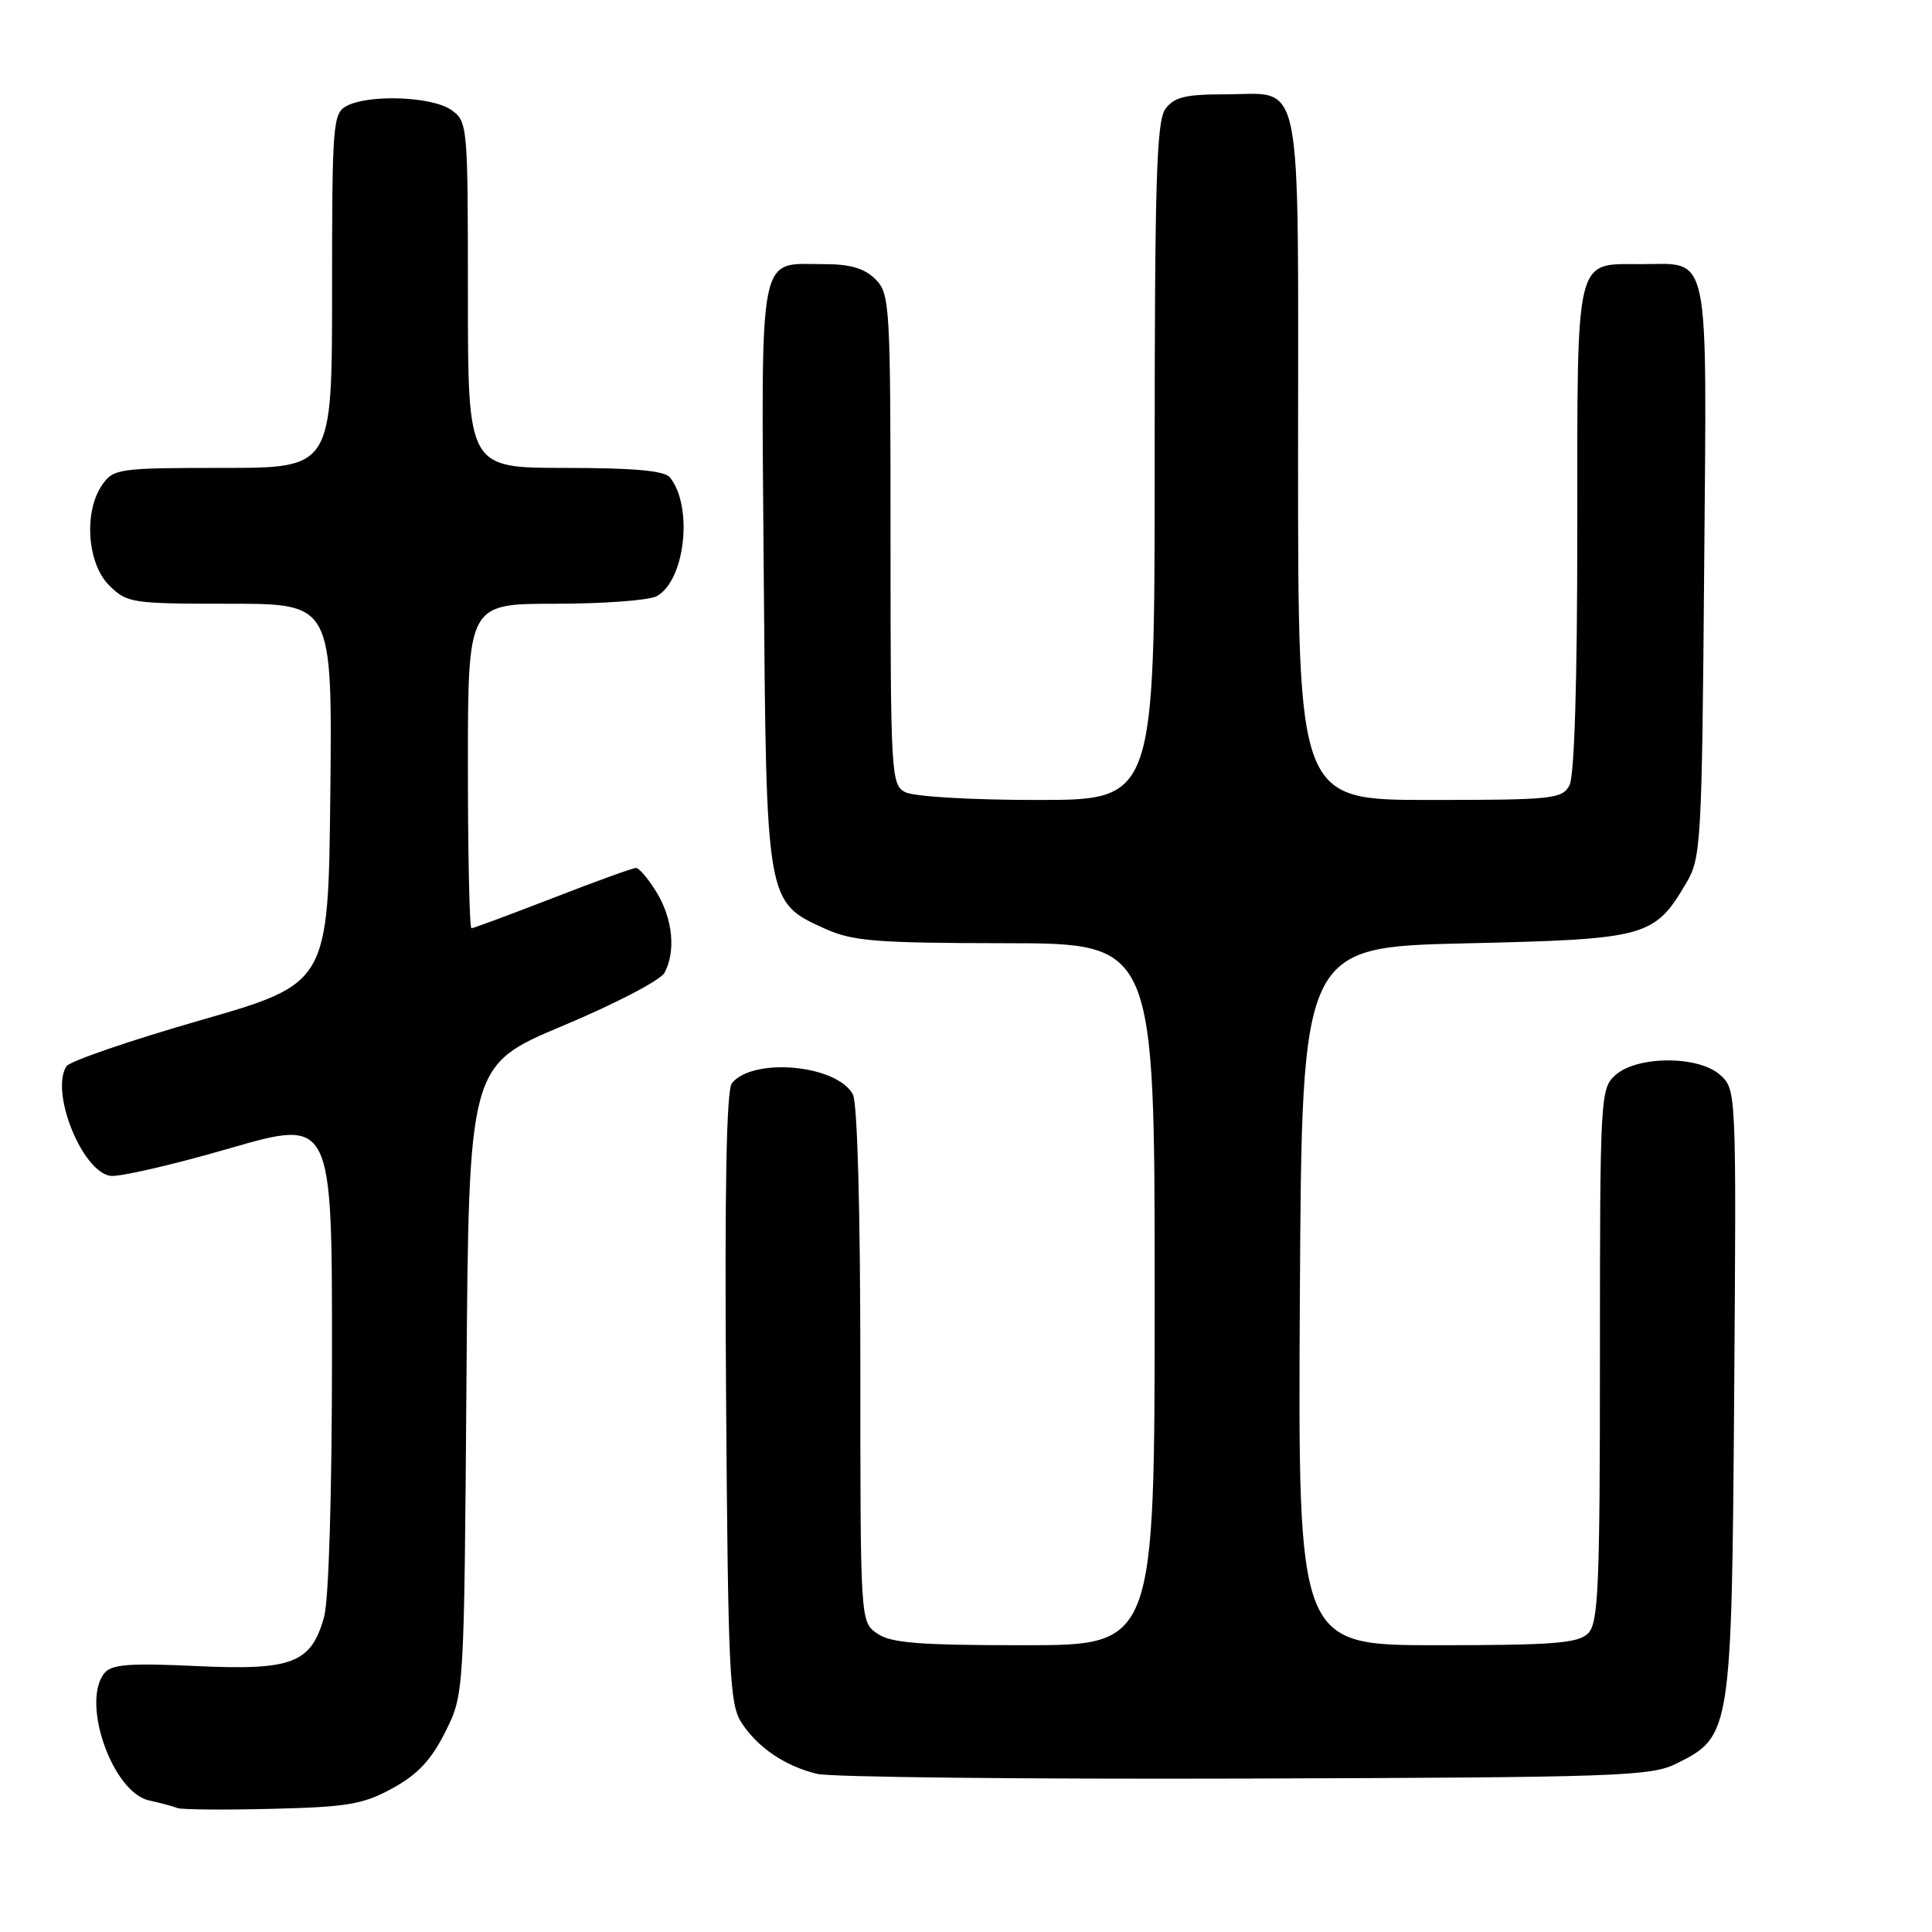 <?xml version="1.0" encoding="UTF-8" standalone="no"?>
<!DOCTYPE svg PUBLIC "-//W3C//DTD SVG 1.1//EN" "http://www.w3.org/Graphics/SVG/1.1/DTD/svg11.dtd" >
<svg xmlns="http://www.w3.org/2000/svg" xmlns:xlink="http://www.w3.org/1999/xlink" version="1.1" viewBox="0 0 256 256">
 <g >
 <path fill="currentColor"
d=" M 52.02 236.95 C 55.34 235.13 57.14 233.21 59.00 229.50 C 61.50 224.50 61.50 224.50 61.81 182.83 C 62.12 141.15 62.12 141.15 74.61 135.91 C 81.48 133.03 87.53 129.88 88.05 128.90 C 89.57 126.07 89.15 121.76 87.01 118.25 C 85.92 116.46 84.69 115.00 84.26 115.01 C 83.84 115.01 78.87 116.81 73.22 119.01 C 67.56 121.20 62.72 123.00 62.47 123.00 C 62.21 123.00 62.00 113.33 62.00 101.50 C 62.00 80.00 62.00 80.00 73.57 80.00 C 79.93 80.00 85.97 79.55 86.99 79.01 C 90.78 76.98 91.89 67.13 88.76 63.25 C 88.05 62.37 83.98 62.00 74.88 62.00 C 62.00 62.00 62.00 62.00 62.00 39.06 C 62.00 16.48 61.96 16.09 59.78 14.56 C 57.24 12.78 48.87 12.47 45.93 14.04 C 44.11 15.01 44.00 16.36 44.00 38.54 C 44.00 62.00 44.00 62.00 29.56 62.00 C 15.77 62.00 15.04 62.10 13.56 64.22 C 11.07 67.77 11.54 74.63 14.45 77.55 C 16.82 79.91 17.41 80.00 30.47 80.00 C 44.03 80.00 44.03 80.00 43.77 105.16 C 43.50 130.31 43.50 130.31 26.53 135.20 C 17.20 137.88 9.22 140.62 8.80 141.29 C 6.63 144.70 10.88 155.27 14.64 155.81 C 15.82 155.97 22.91 154.34 30.39 152.17 C 44.00 148.24 44.00 148.24 43.99 179.37 C 43.99 197.91 43.57 212.02 42.94 214.26 C 41.24 220.40 38.72 221.36 25.98 220.76 C 17.26 220.35 14.80 220.53 13.86 221.67 C 10.69 225.49 14.88 237.50 19.76 238.57 C 21.27 238.90 22.95 239.35 23.50 239.57 C 24.05 239.79 29.68 239.84 36.02 239.68 C 46.05 239.44 48.11 239.09 52.02 236.95 Z  M 222.17 233.67 C 229.39 230.08 229.46 229.59 229.79 184.44 C 230.08 144.55 230.07 144.38 227.94 142.44 C 225.07 139.85 216.90 139.87 214.02 142.48 C 212.06 144.25 212.00 145.44 212.00 179.58 C 212.00 210.32 211.80 215.06 210.43 216.43 C 209.11 217.74 205.85 218.00 190.42 218.00 C 171.98 218.00 171.98 218.00 172.24 171.75 C 172.50 125.50 172.50 125.50 194.18 125.00 C 218.31 124.44 219.20 124.20 223.50 116.90 C 225.39 113.69 225.52 111.40 225.81 75.53 C 226.16 32.26 226.72 35.00 217.38 35.00 C 208.64 35.00 209.00 33.49 209.00 70.14 C 209.00 90.28 208.62 102.85 207.96 104.07 C 207.00 105.86 205.71 106.00 189.46 106.00 C 172.00 106.00 172.00 106.00 172.00 60.62 C 172.00 8.50 172.81 12.50 162.27 12.50 C 157.06 12.50 155.57 12.87 154.42 14.44 C 153.24 16.05 153.00 24.07 153.00 61.19 C 153.00 106.00 153.00 106.00 137.43 106.00 C 128.62 106.00 121.03 105.55 119.93 104.96 C 118.08 103.97 118.00 102.54 118.00 71.46 C 118.00 40.33 117.92 38.92 116.00 37.00 C 114.55 35.55 112.67 35.00 109.19 35.00 C 100.36 35.00 100.87 32.37 101.20 76.02 C 101.54 119.73 101.50 119.51 109.32 123.06 C 112.97 124.71 116.01 124.96 133.25 124.98 C 153.00 125.00 153.00 125.00 153.00 171.50 C 153.00 218.00 153.00 218.00 135.72 218.00 C 121.70 218.00 118.03 217.71 116.22 216.44 C 114.00 214.89 114.00 214.89 114.00 180.88 C 114.00 160.29 113.61 146.14 113.01 145.01 C 110.91 141.10 99.85 140.06 96.99 143.51 C 96.25 144.40 96.01 157.37 96.21 185.20 C 96.47 221.80 96.67 225.84 98.26 228.28 C 100.43 231.59 104.02 234.01 108.28 235.05 C 110.05 235.48 135.57 235.76 165.00 235.67 C 214.61 235.51 218.77 235.37 222.17 233.67 Z "/>
</g>
</svg>